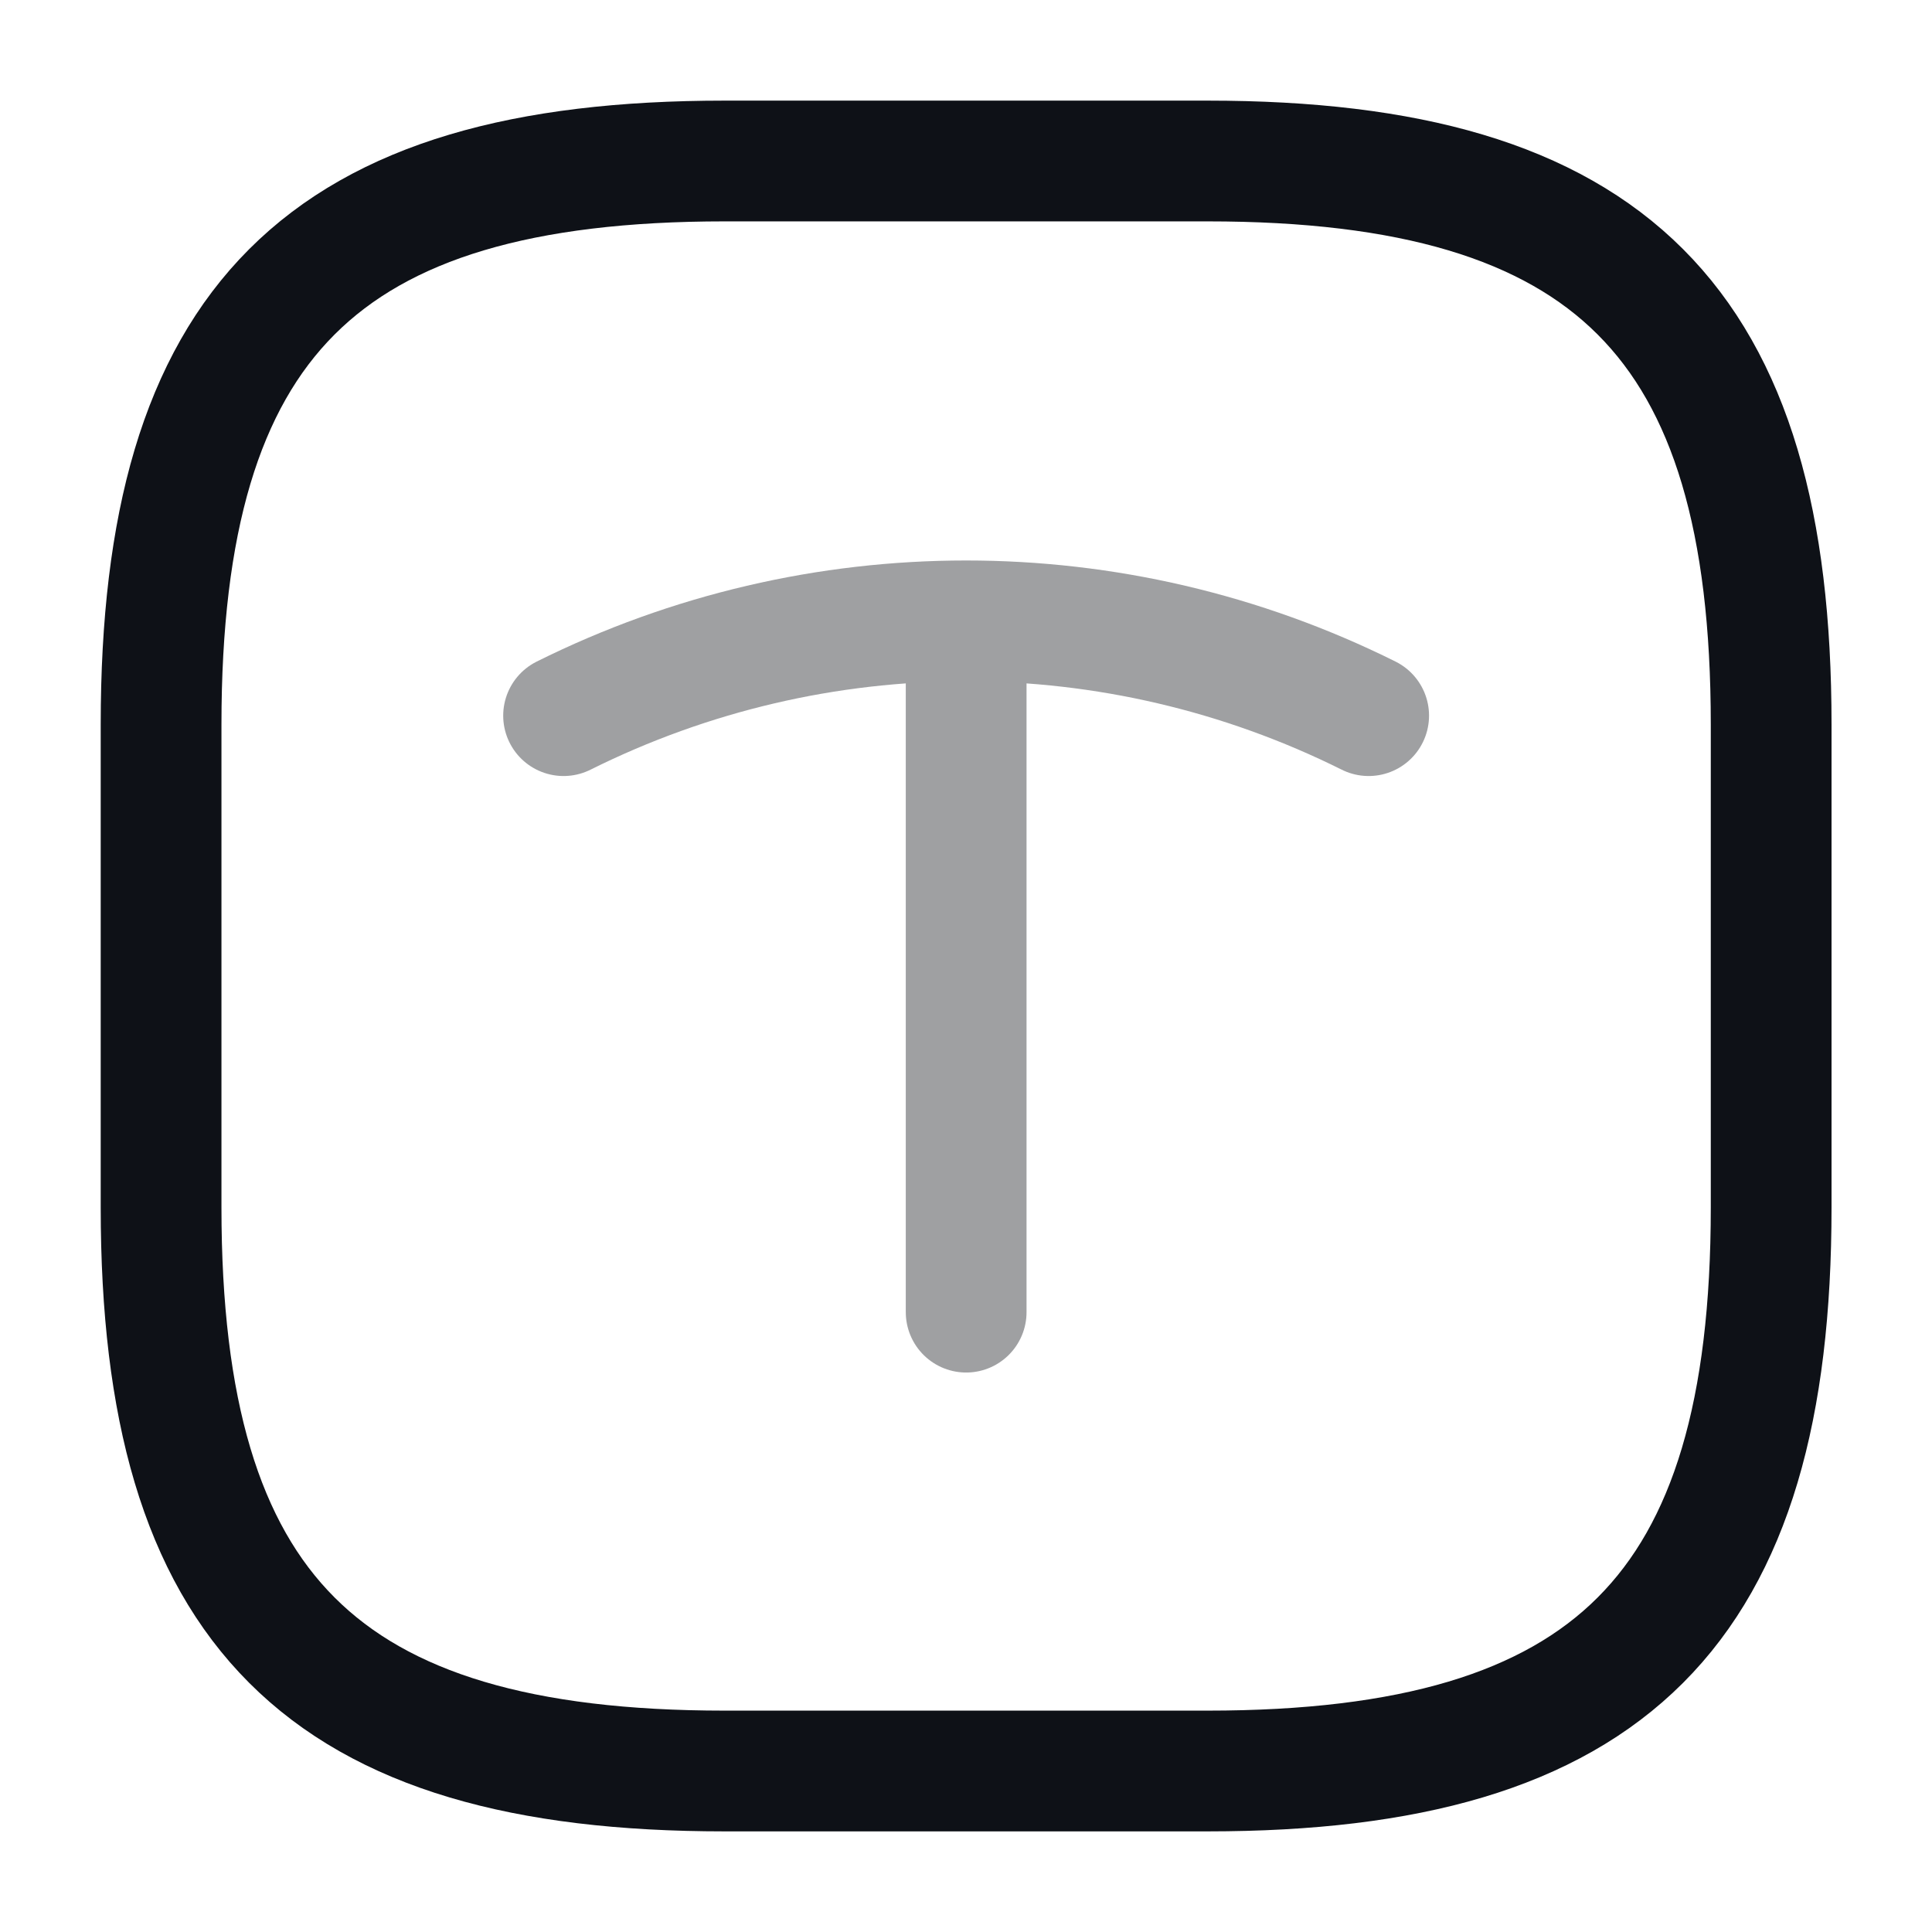 <svg width="24" height="24" viewBox="0 0 24 24" fill="none" xmlns="http://www.w3.org/2000/svg">
<path d="M9.001 22H15.002C20.002 22 22.002 20 22.002 15V9C22.002 4 20.002 2 15.002 2H9.001C4.001 2 2.001 4 2.001 9V15C2.001 20 4.001 22 9.001 22Z" stroke="#0E1117" stroke-width="1.5" stroke-linecap="round" stroke-linejoin="round"/>
<g opacity="0.4">
<path d="M7.001 8.89C10.152 7.32 13.851 7.32 17.002 8.89" stroke="#0E1117" stroke-width="1.5" stroke-linecap="round" stroke-linejoin="round"/>
<path d="M12.002 16.3V7.93" stroke="#0E1117" stroke-width="1.5" stroke-linecap="round" stroke-linejoin="round"/>
</g>
</svg>
